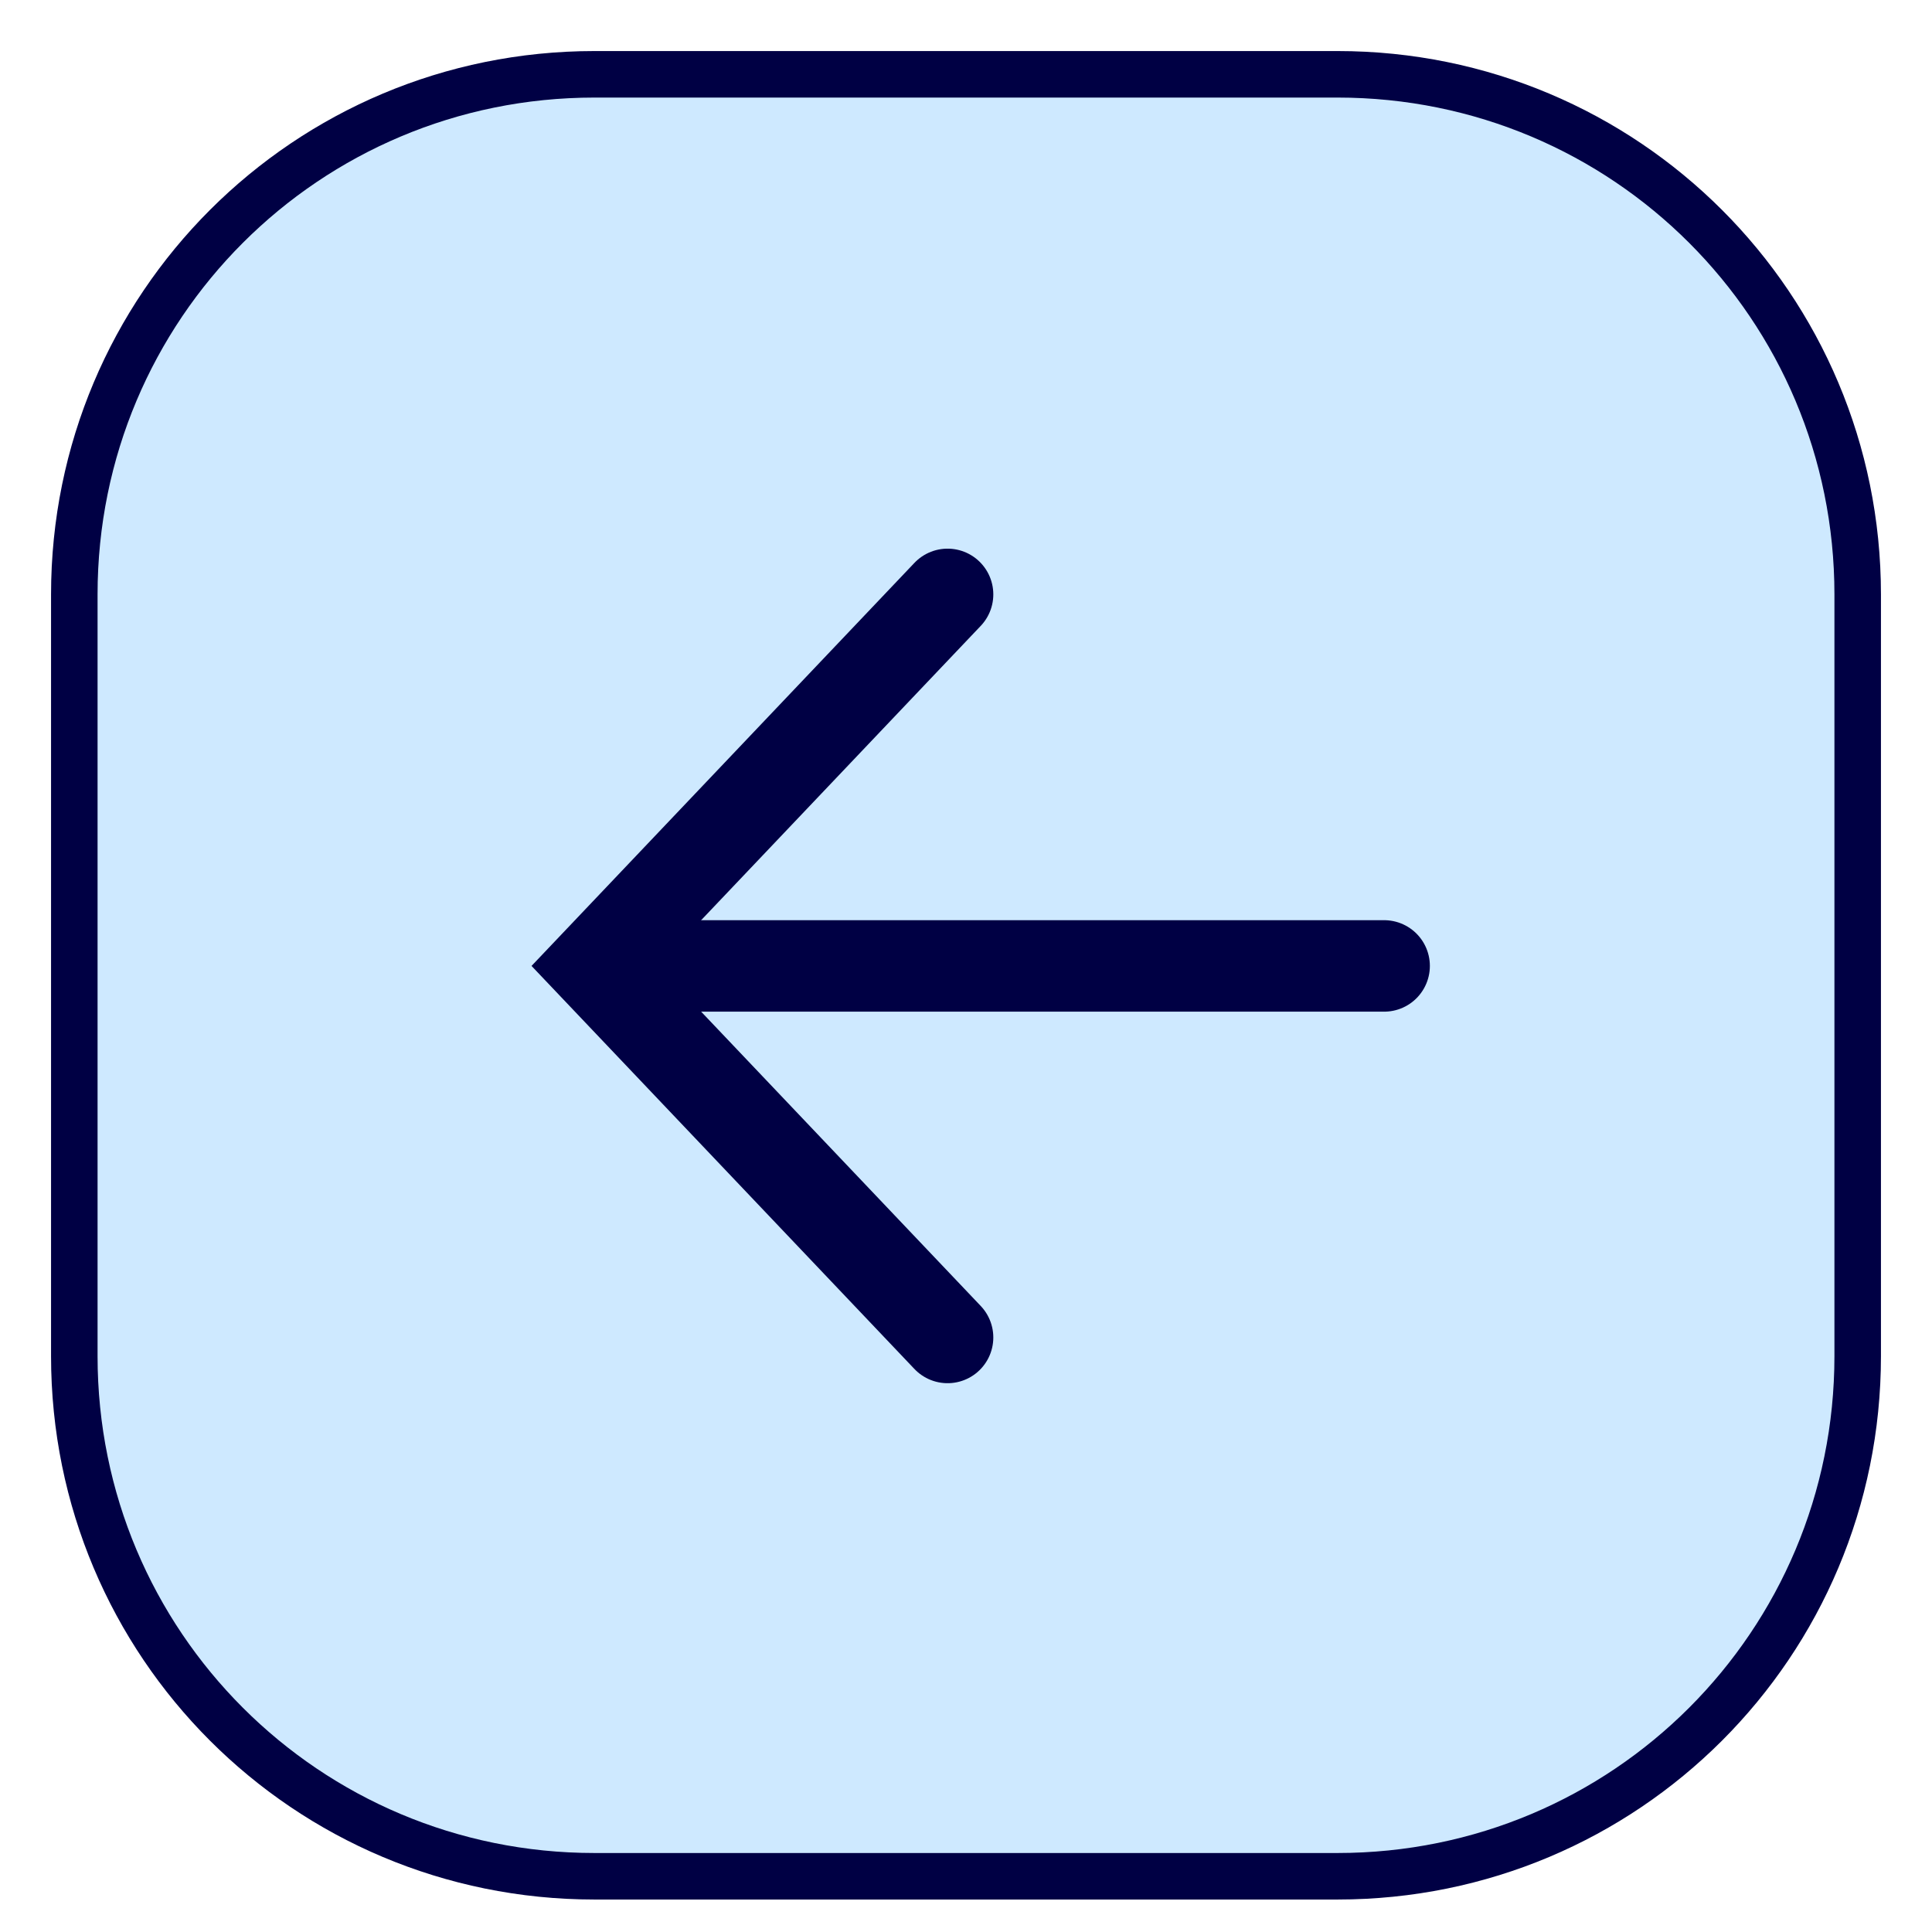 <svg width="26" height="26" viewBox="0 0 26 26" fill="none" xmlns="http://www.w3.org/2000/svg">
<path d="M8 1L18 1C21.875 1 25 4.125 25 8L25 18.25C25 22.125 21.875 25.25 18 25.25L8 25.25C4.125 25.25 1 22.125 1 18.25L1 8C1 4.125 4.125 1 8 1Z" fill="#CEE9FF" stroke="#000044" stroke-width="0.626" stroke-miterlimit="10"/>
<path d="M12.752 17.999L8.002 12.999L12.752 7.999" fill="#CEE9FF"/>
<path d="M12.752 17.999L8.002 12.999L12.752 7.999" stroke="#000044" stroke-width="1.231" stroke-miterlimit="10" stroke-linecap="round"/>
<path d="M18.627 12.999C15.127 12.999 11.627 12.999 8.127 12.999L18.627 12.999Z" fill="#CEE9FF"/>
<path d="M18.627 12.999C15.127 12.999 11.627 12.999 8.127 12.999" stroke="#000044" stroke-width="1.231" stroke-miterlimit="10" stroke-linecap="round"/>
</svg>
